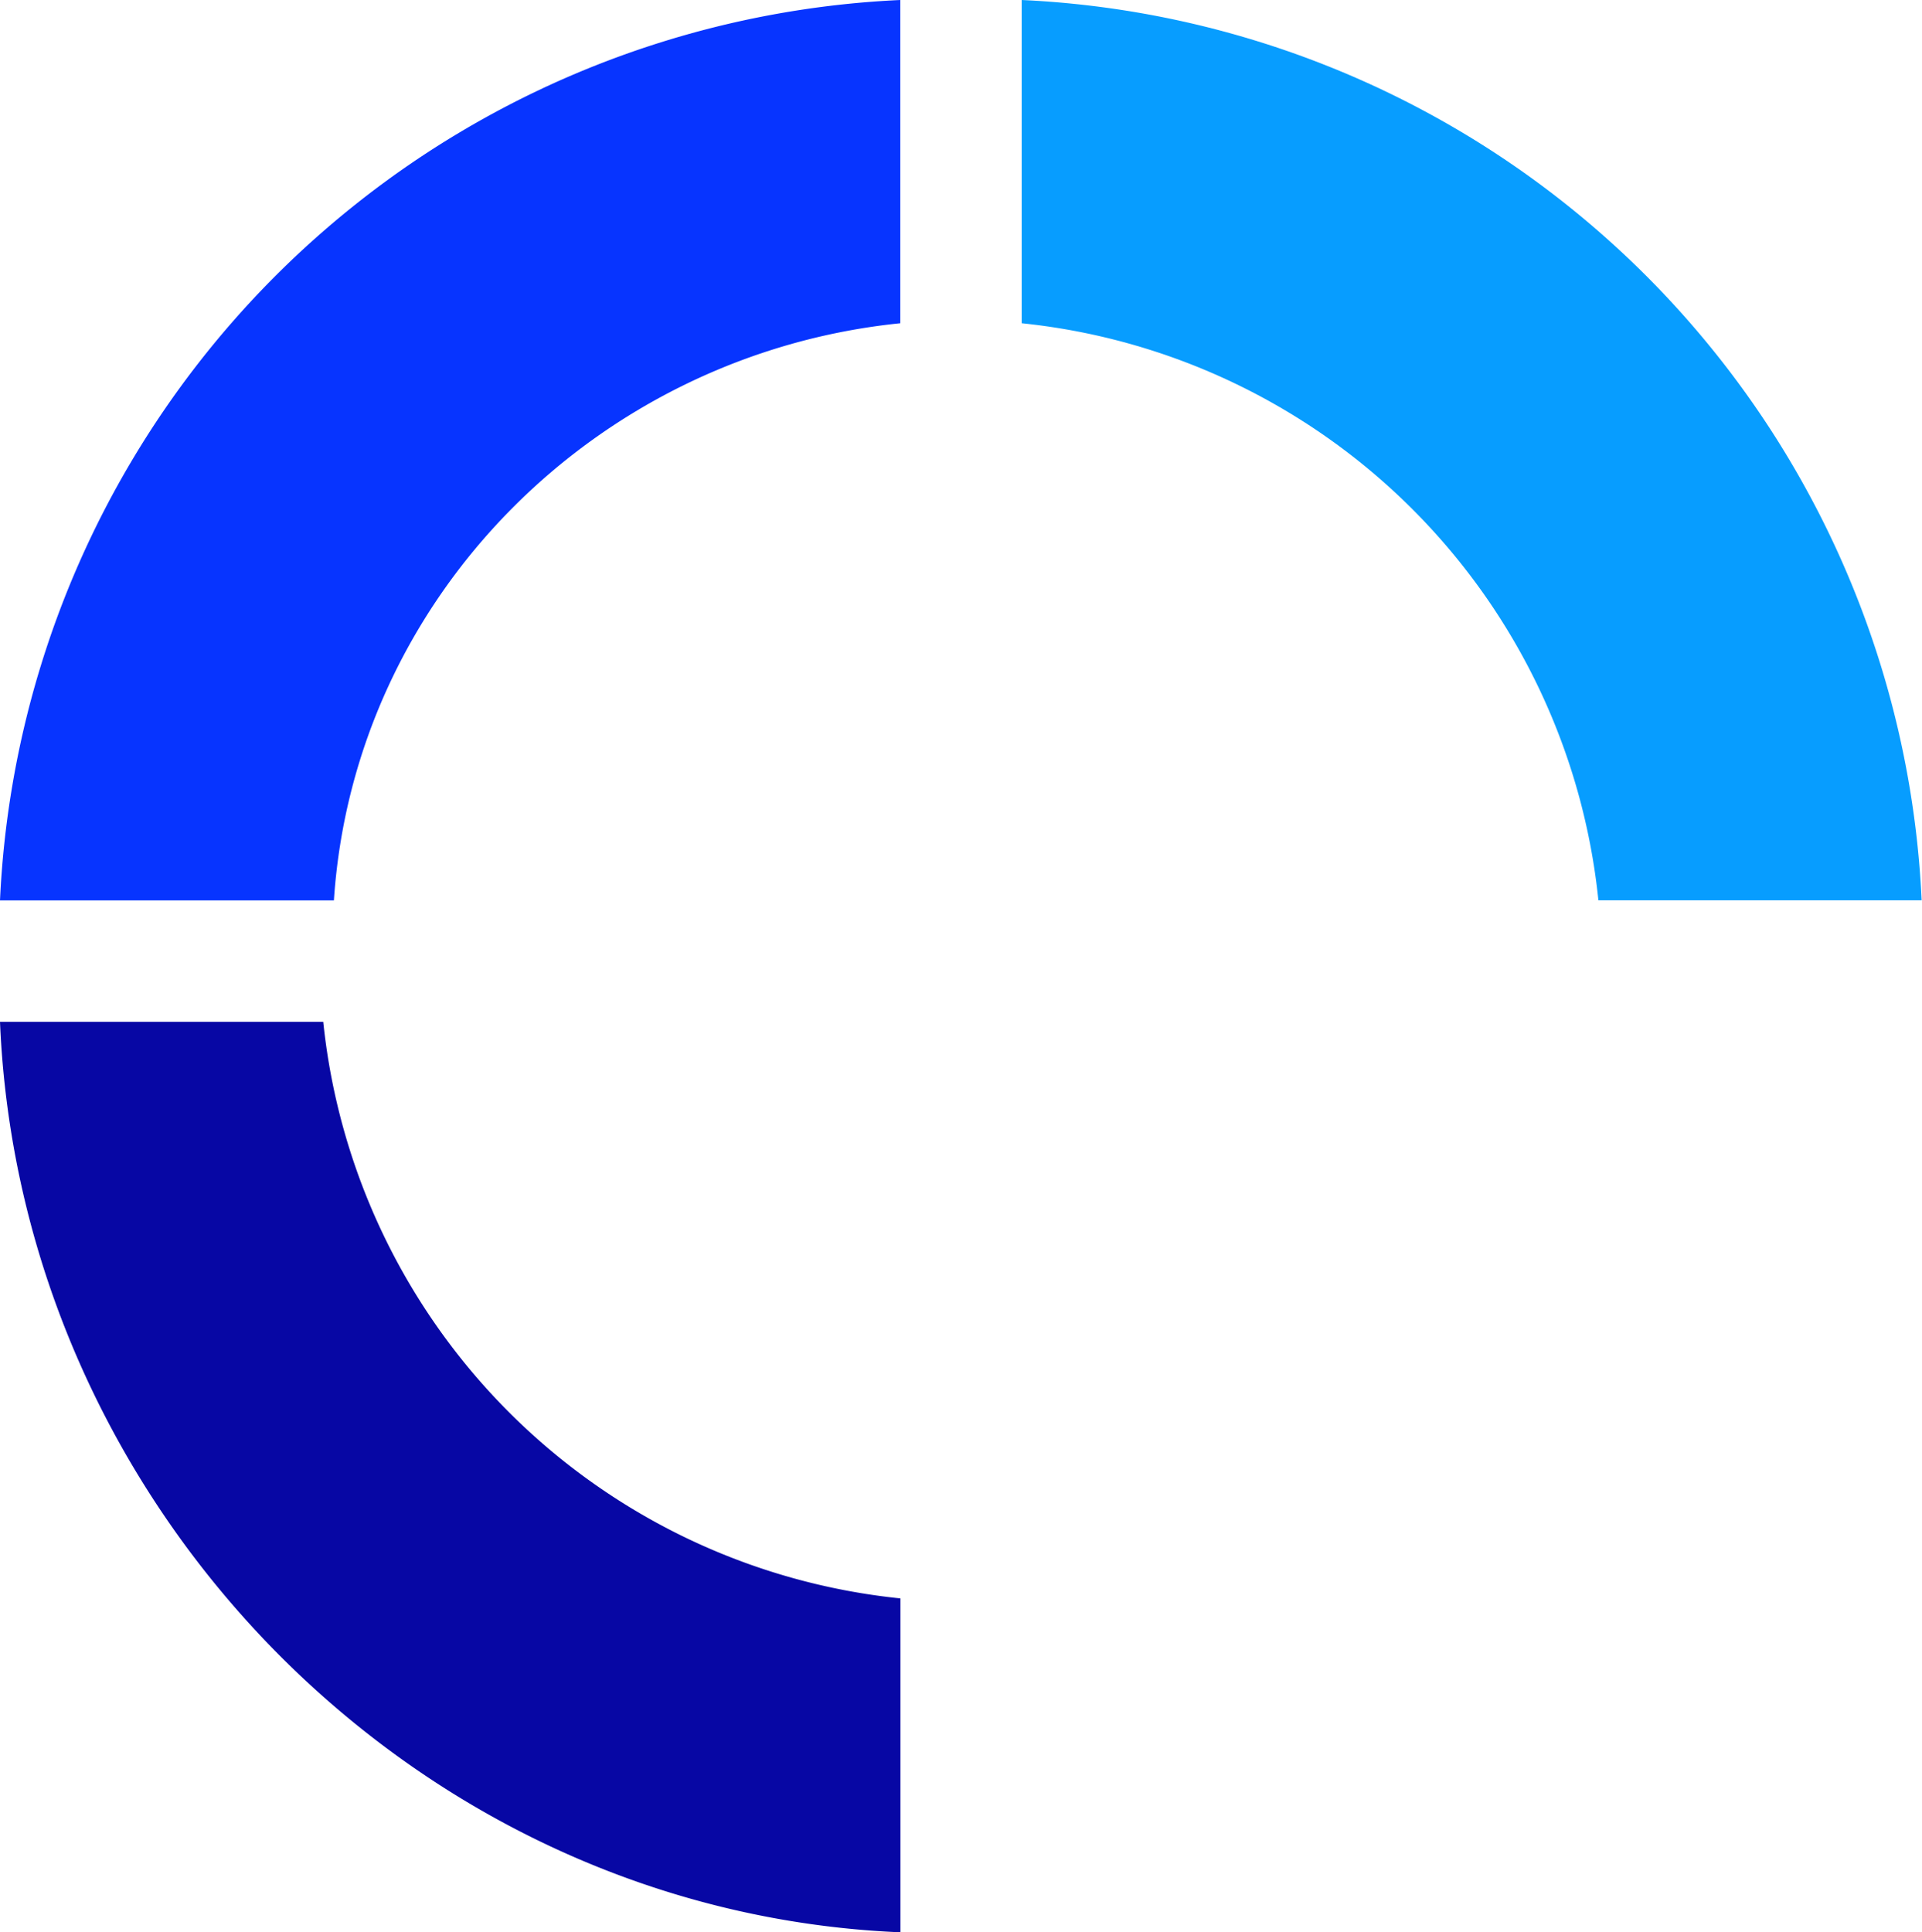 <svg xmlns="http://www.w3.org/2000/svg" viewBox="0 0 160.54 161.4"><defs><style>.cls-1{fill:#0734ff;}.cls-2{fill:#079dff;}.cls-3{fill:#0707a4;}</style></defs><title>bgAsset 3</title><g id="Layer_2" data-name="Layer 2"><g id="Layer_1-2" data-name="Layer 1"><path class="cls-1" d="M0,75.21H27.89C29.57,49.86,49.85,29.58,75.2,27V0A78.9,78.9,0,0,0,0,75.21"/><path class="cls-2" d="M85.34,0V27A54,54,0,0,1,133.51,75.2h27A78.89,78.89,0,0,0,85.34,0"/><path class="cls-3" d="M27,85.35H0C1.69,125.9,34.64,159.7,75.21,161.4V133.51A54,54,0,0,1,27,85.35"/></g></g></svg>